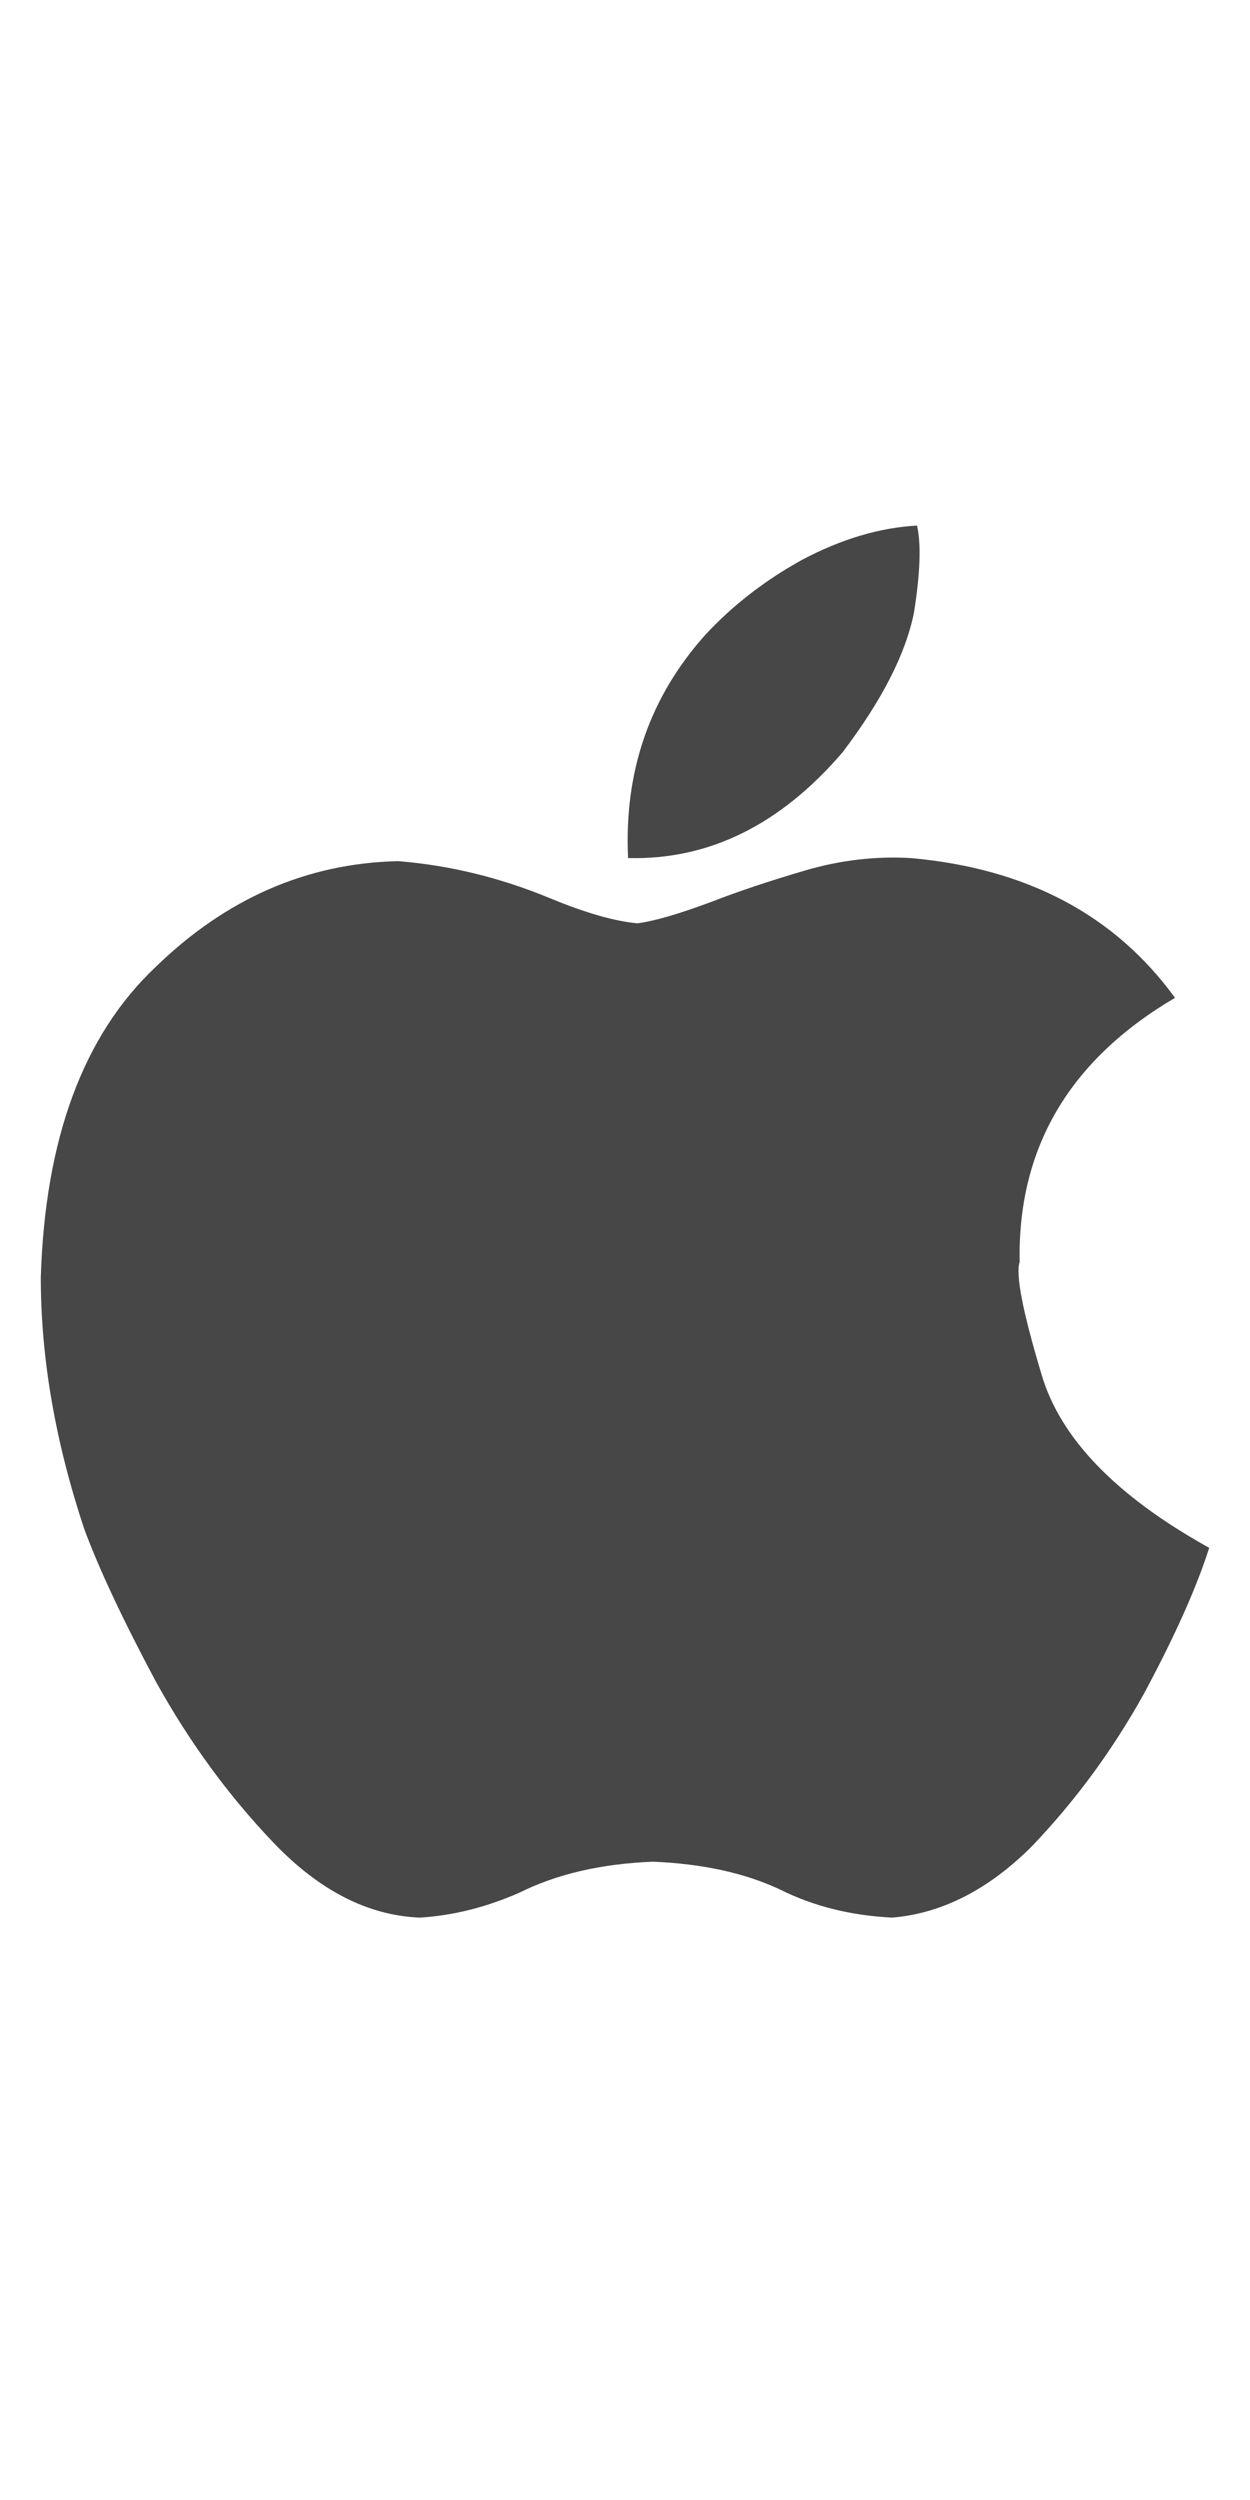 <svg width="11" height="22" viewBox="0 0 11 22" fill="none" xmlns="http://www.w3.org/2000/svg">
<g id="label-paired / sm / apple-sm" clip-path="url(#clip0_1731_13884)">
<path id="icon" d="M8.973 11.105C8.936 11.215 9 11.543 9.164 12.09C9.328 12.655 9.82 13.165 10.641 13.621C10.531 13.967 10.34 14.396 10.066 14.906C9.793 15.398 9.465 15.845 9.082 16.246C8.699 16.629 8.289 16.838 7.852 16.875C7.487 16.857 7.159 16.775 6.867 16.629C6.557 16.483 6.184 16.401 5.746 16.383C5.29 16.401 4.898 16.492 4.57 16.656C4.279 16.784 3.987 16.857 3.695 16.875C3.24 16.857 2.811 16.638 2.41 16.219C2.009 15.8 1.663 15.325 1.371 14.797C1.079 14.25 0.87 13.803 0.742 13.457C0.487 12.691 0.359 11.953 0.359 11.242C0.396 10.021 0.733 9.109 1.371 8.508C1.991 7.906 2.702 7.596 3.504 7.578C3.96 7.615 4.406 7.724 4.844 7.906C5.154 8.034 5.409 8.107 5.609 8.125C5.755 8.107 5.974 8.043 6.266 7.934C6.503 7.842 6.776 7.751 7.086 7.66C7.396 7.569 7.706 7.533 8.016 7.551C9.036 7.642 9.811 8.052 10.34 8.781C9.41 9.328 8.954 10.103 8.973 11.105ZM7.414 6.621C6.867 7.259 6.238 7.569 5.527 7.551C5.491 6.785 5.719 6.129 6.211 5.582C6.448 5.327 6.73 5.108 7.059 4.926C7.405 4.743 7.742 4.643 8.07 4.625C8.107 4.789 8.098 5.044 8.043 5.391C7.97 5.755 7.76 6.165 7.414 6.621Z" fill="black" fill-opacity="0.72"/>
</g>
<defs>
<clipPath id="clip0_1731_13884">
<rect width="11" height="22" fill="white"/>
</clipPath>
</defs>
</svg>
